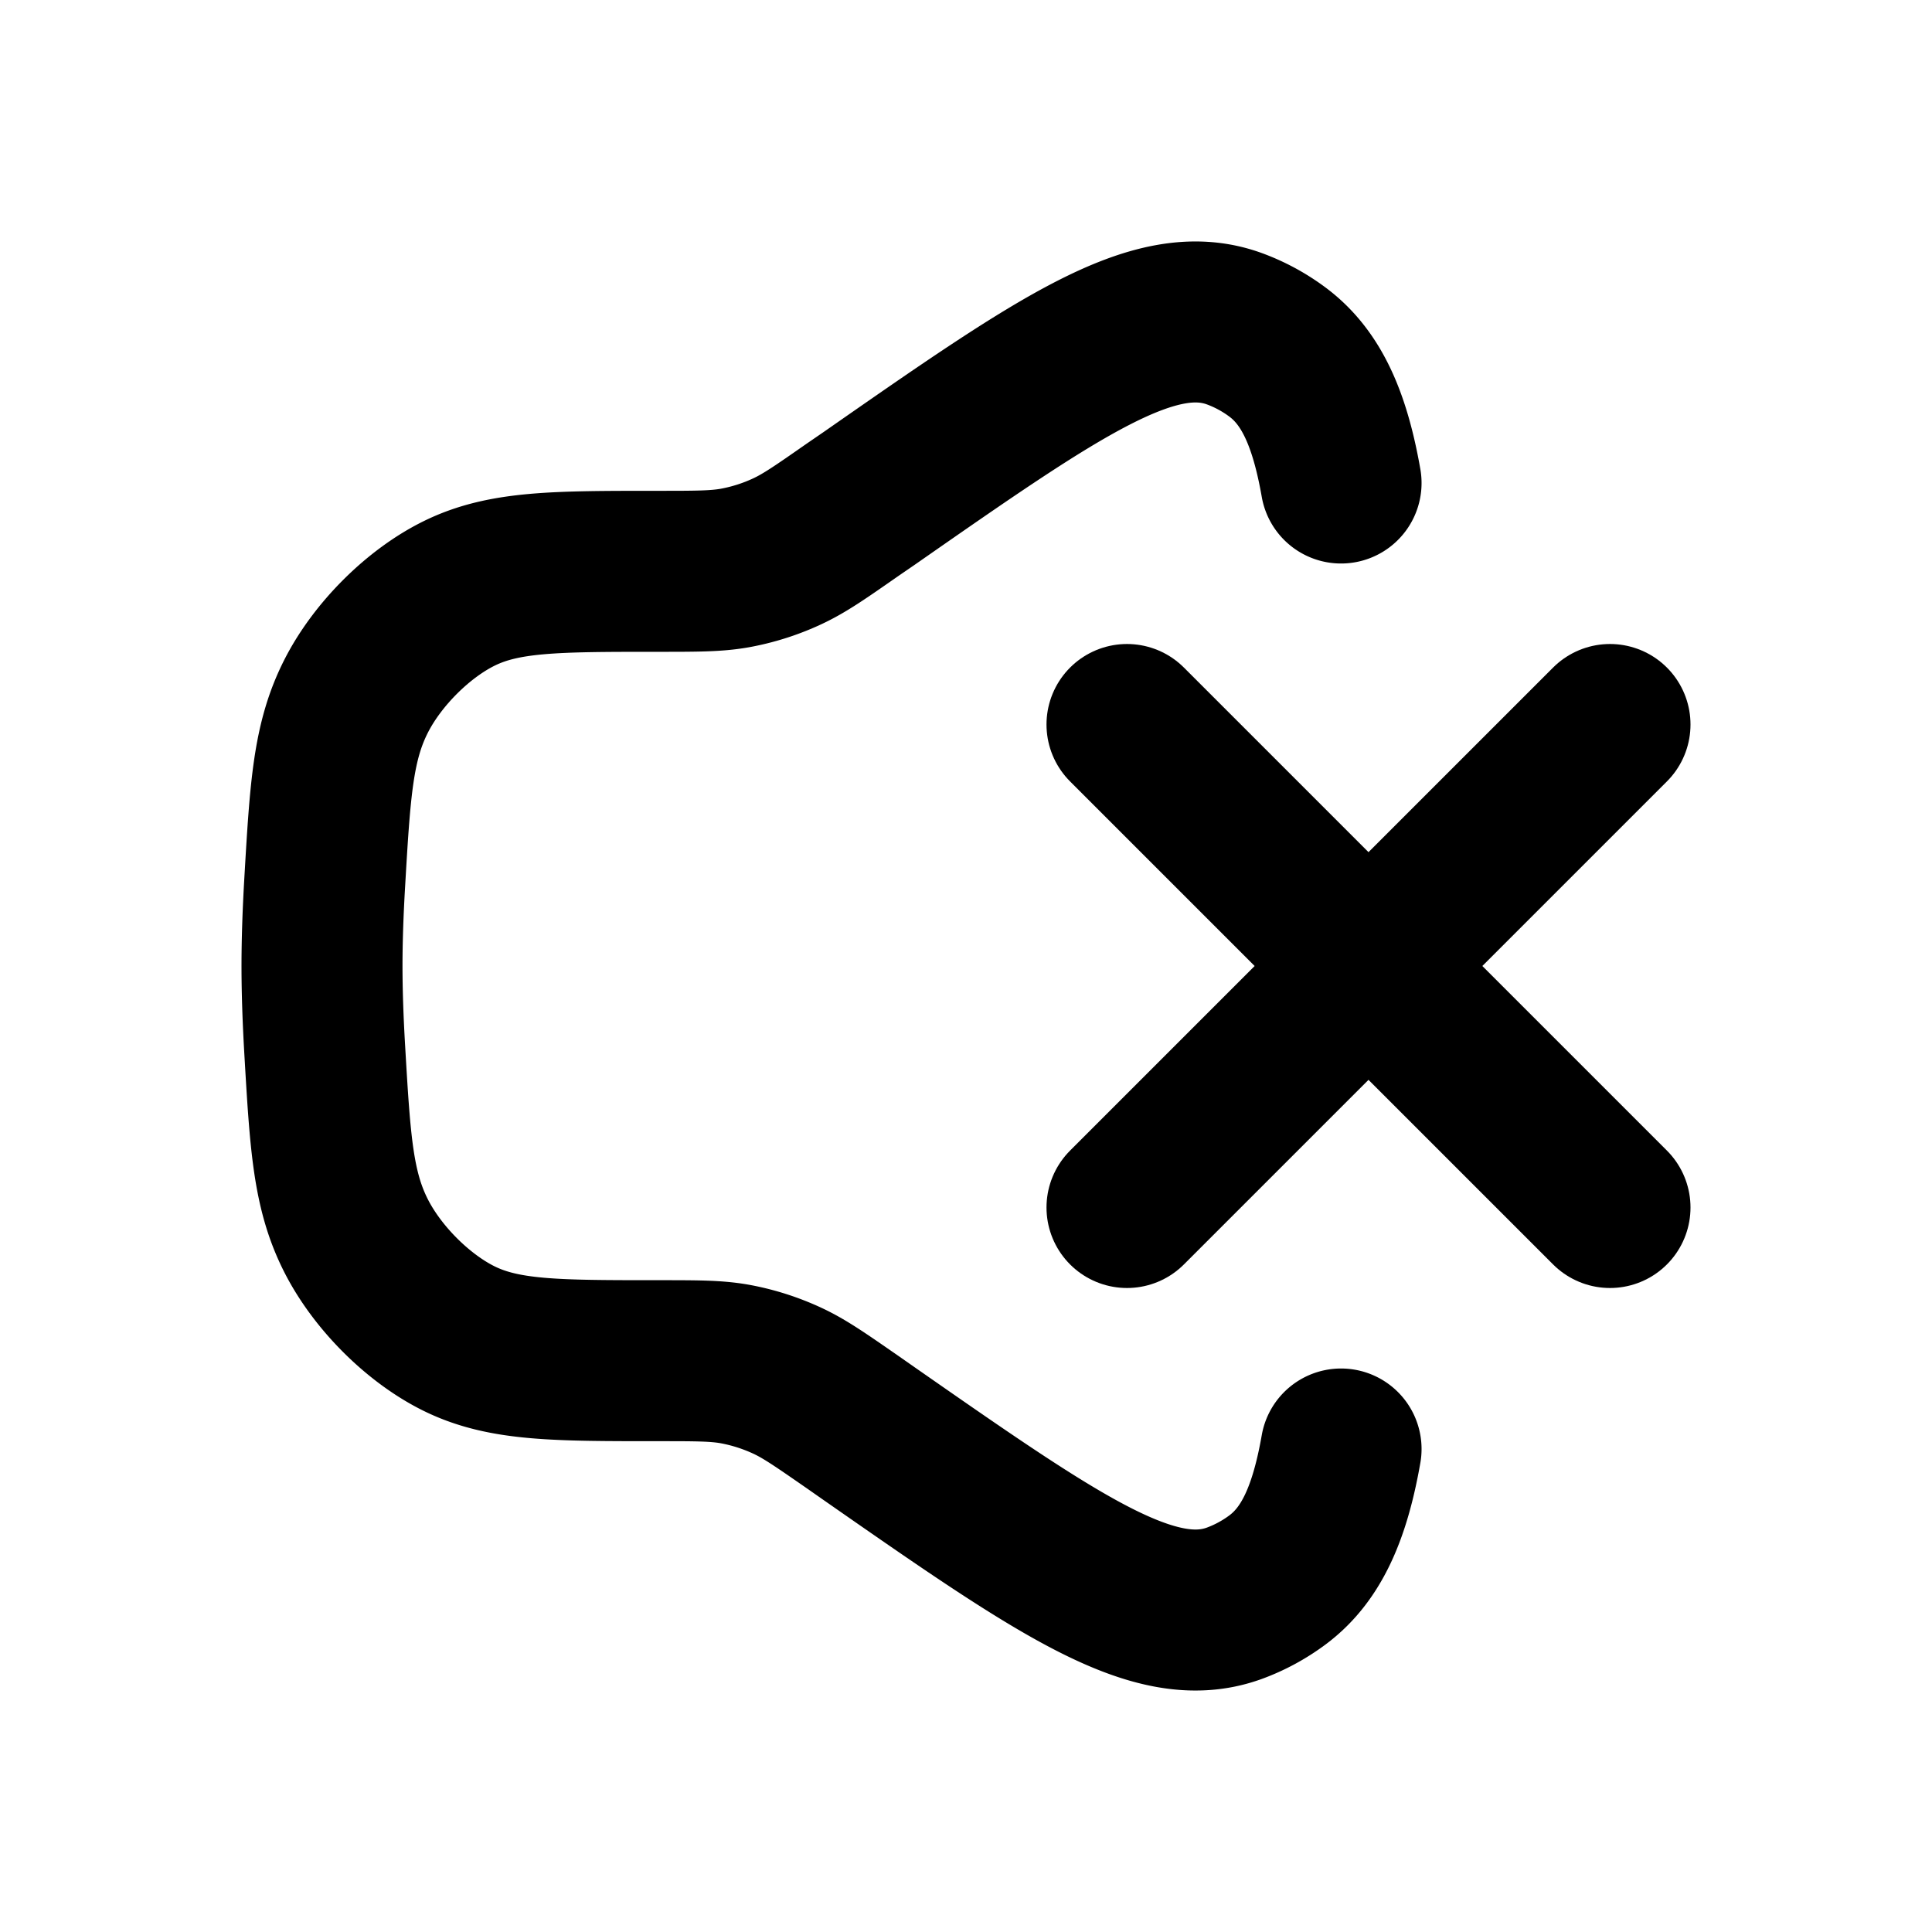 <svg
  xmlns="http://www.w3.org/2000/svg"
  width="24"
  height="24"
  viewBox="0 0 24 24"
  fill="none"
  stroke="currentColor"
  stroke-width="2"
  stroke-linecap="round"
  stroke-linejoin="round"
>
  <path d="M16.659 6c-.14-.798-.37-1.315-.792-1.628a2.113 2.113 0 0 0-.538-.29c-.992-.357-2.172.465-4.533 2.11l-.204.14c-.397.277-.595.415-.809.515a2.676 2.676 0 0 1-.66.21c-.231.04-.469.04-.944.04-1.276 0-1.914 0-2.47.272-.509.249-1.017.754-1.283 1.275-.291.57-.325 1.162-.394 2.348-.02.35-.032.692-.032 1.008 0 .316.012.658.032 1.008.069 1.186.103 1.778.394 2.348.266.521.774 1.026 1.282 1.275.557.272 1.195.272 2.47.272.476 0 .714 0 .944.04.228.041.45.112.661.21.214.1.412.238.81.514l.203.142c2.36 1.644 3.542 2.466 4.533 2.109.19-.069.374-.168.538-.29.422-.313.652-.83.792-1.628" />
  <path d="m20 9-6 6m0-6 6 6" />
</svg>
